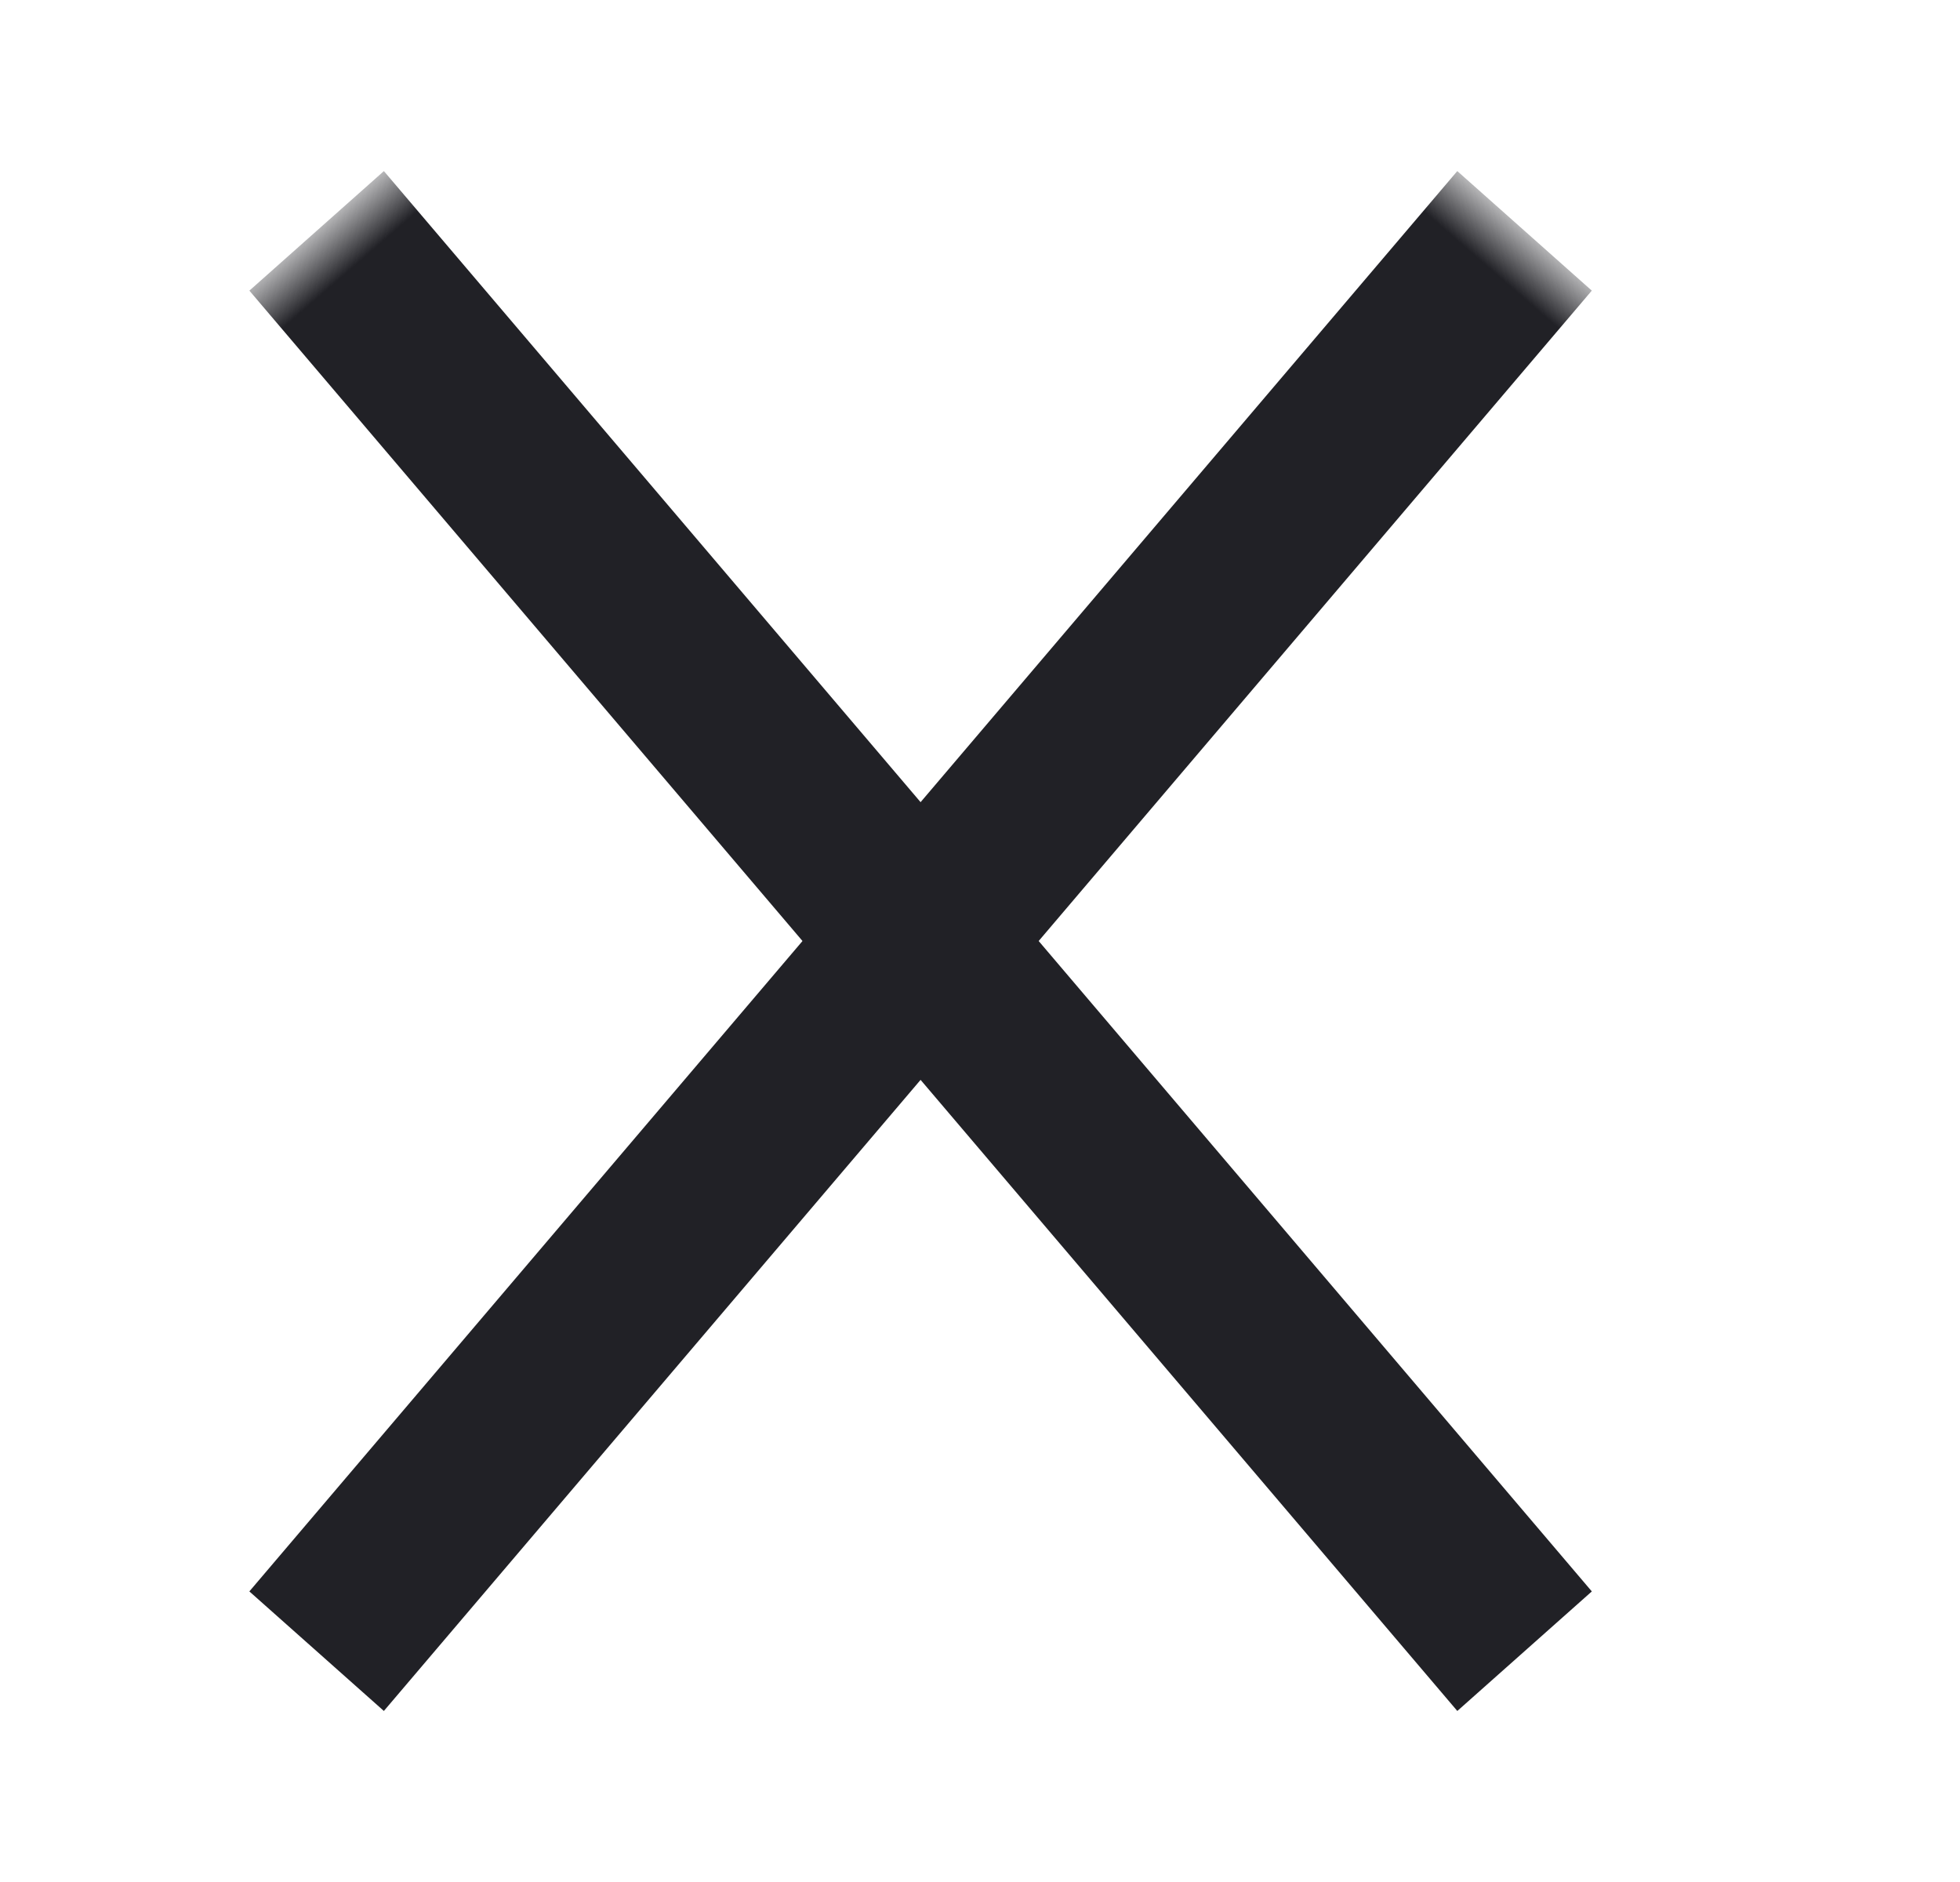 <svg xmlns="http://www.w3.org/2000/svg" xmlns:xlink="http://www.w3.org/1999/xlink" width="25" height="24" viewBox="0 0 25 24">
    <defs>
        <path id="45hwzbc00a" d="M0 0L25 0 25 24 0 24z"/>
    </defs>
    <g fill="none" fill-rule="evenodd">
        <g>
            <g>
                <g>
                    <g transform="translate(-354 -30) translate(130 20) translate(55) translate(169 10)">
                        <mask id="52kolawbfb" fill="#fff">
                            <use xlink:href="#45hwzbc00a"/>
                        </mask>
                        <path fill="#212126" d="M-0.134 13.02L23.644 13.275 23.619 10.98 -0.159 10.725z" mask="url(#52kolawbfb)" transform="rotate(49 11.742 12)"/>
                        <path fill="#212126" d="M-0.134 13.02L23.644 13.275 23.619 10.98 -0.159 10.725z" mask="url(#52kolawbfb)" transform="scale(-1 1) rotate(49 0 -13.766)"/>
                    </g>
                </g>
            </g>
        </g>
    </g>
</svg>
